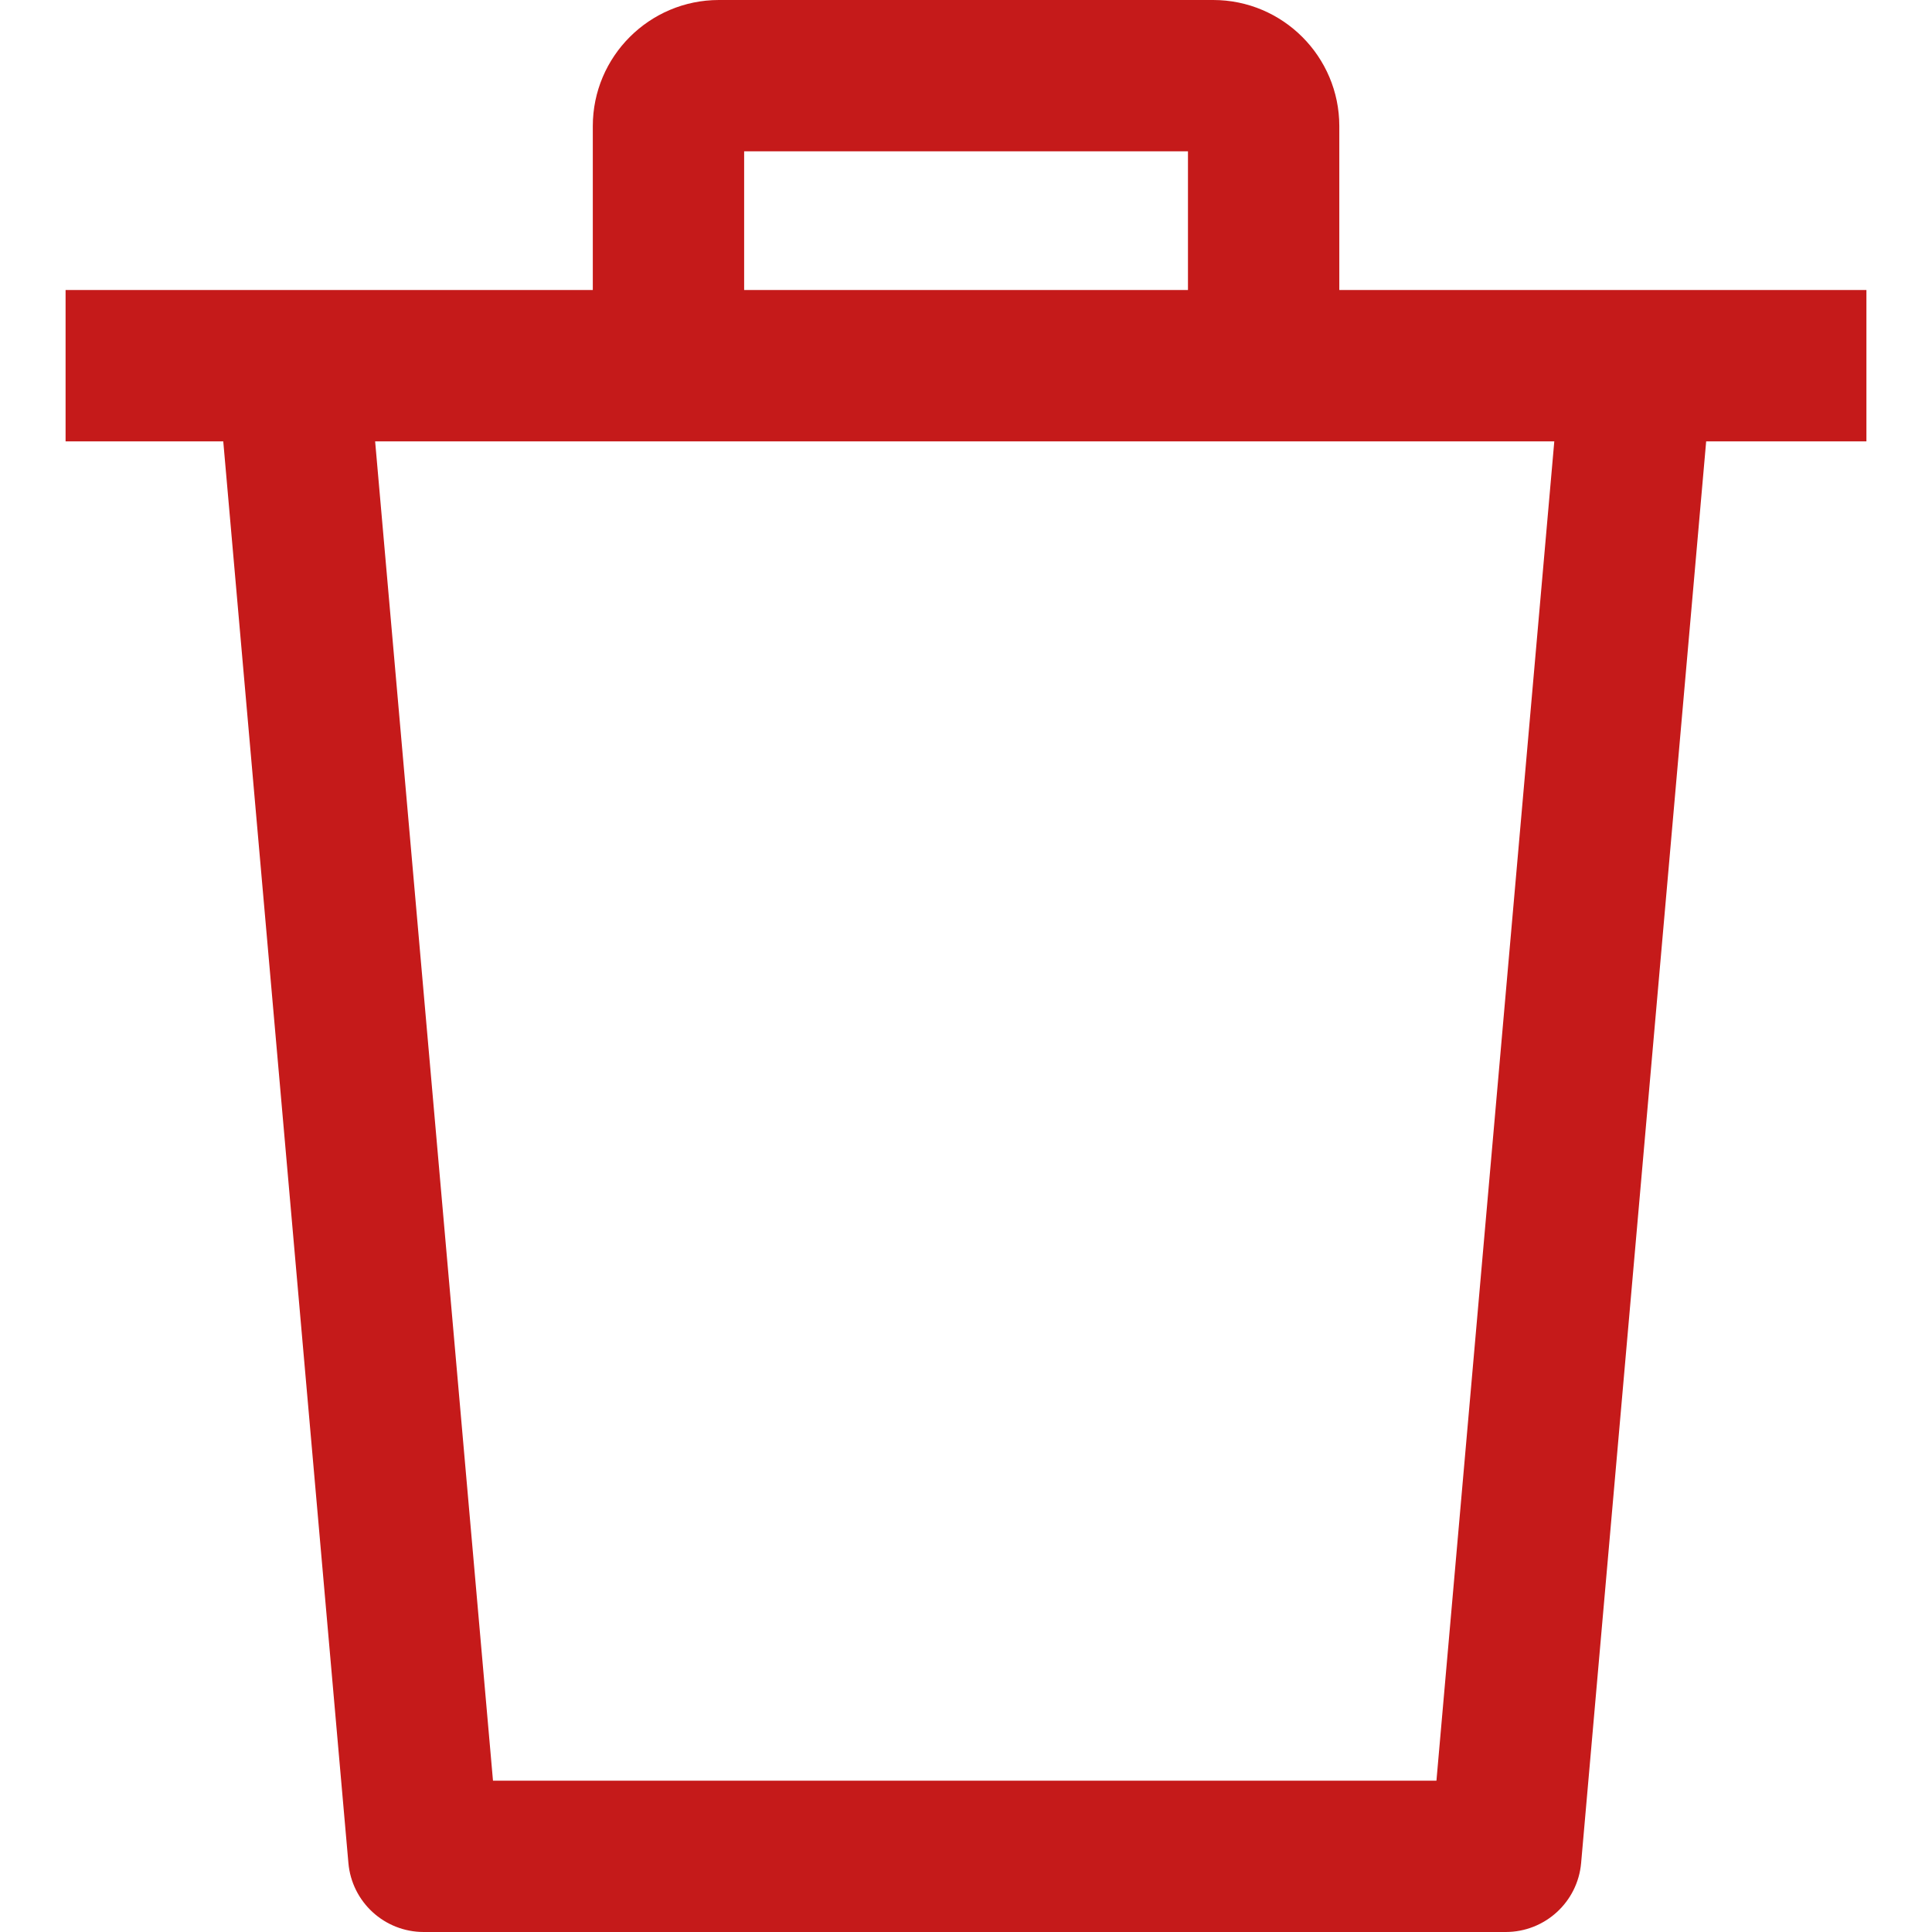 <svg width="18" height="18" viewBox="0 0 18 18" fill="none" xmlns="http://www.w3.org/2000/svg">
<path d="M0.611 2.702V4.112H2.08L3.246 17.357C3.278 17.721 3.582 18 3.948 18H14.028C14.394 18 14.699 17.721 14.731 17.357L15.896 4.112H17.389V2.702H0.611ZM13.383 16.59H4.593L3.495 4.112H14.481L13.383 16.59Z" fill="#C51A1A"/>
<path d="M11.303 0H6.698C6.05 0 5.523 0.527 5.523 1.175V3.407H6.933V1.41H11.068V3.407H12.478V1.175C12.478 0.527 11.951 0 11.303 0Z" fill="#C51A1A"/>
</svg>
